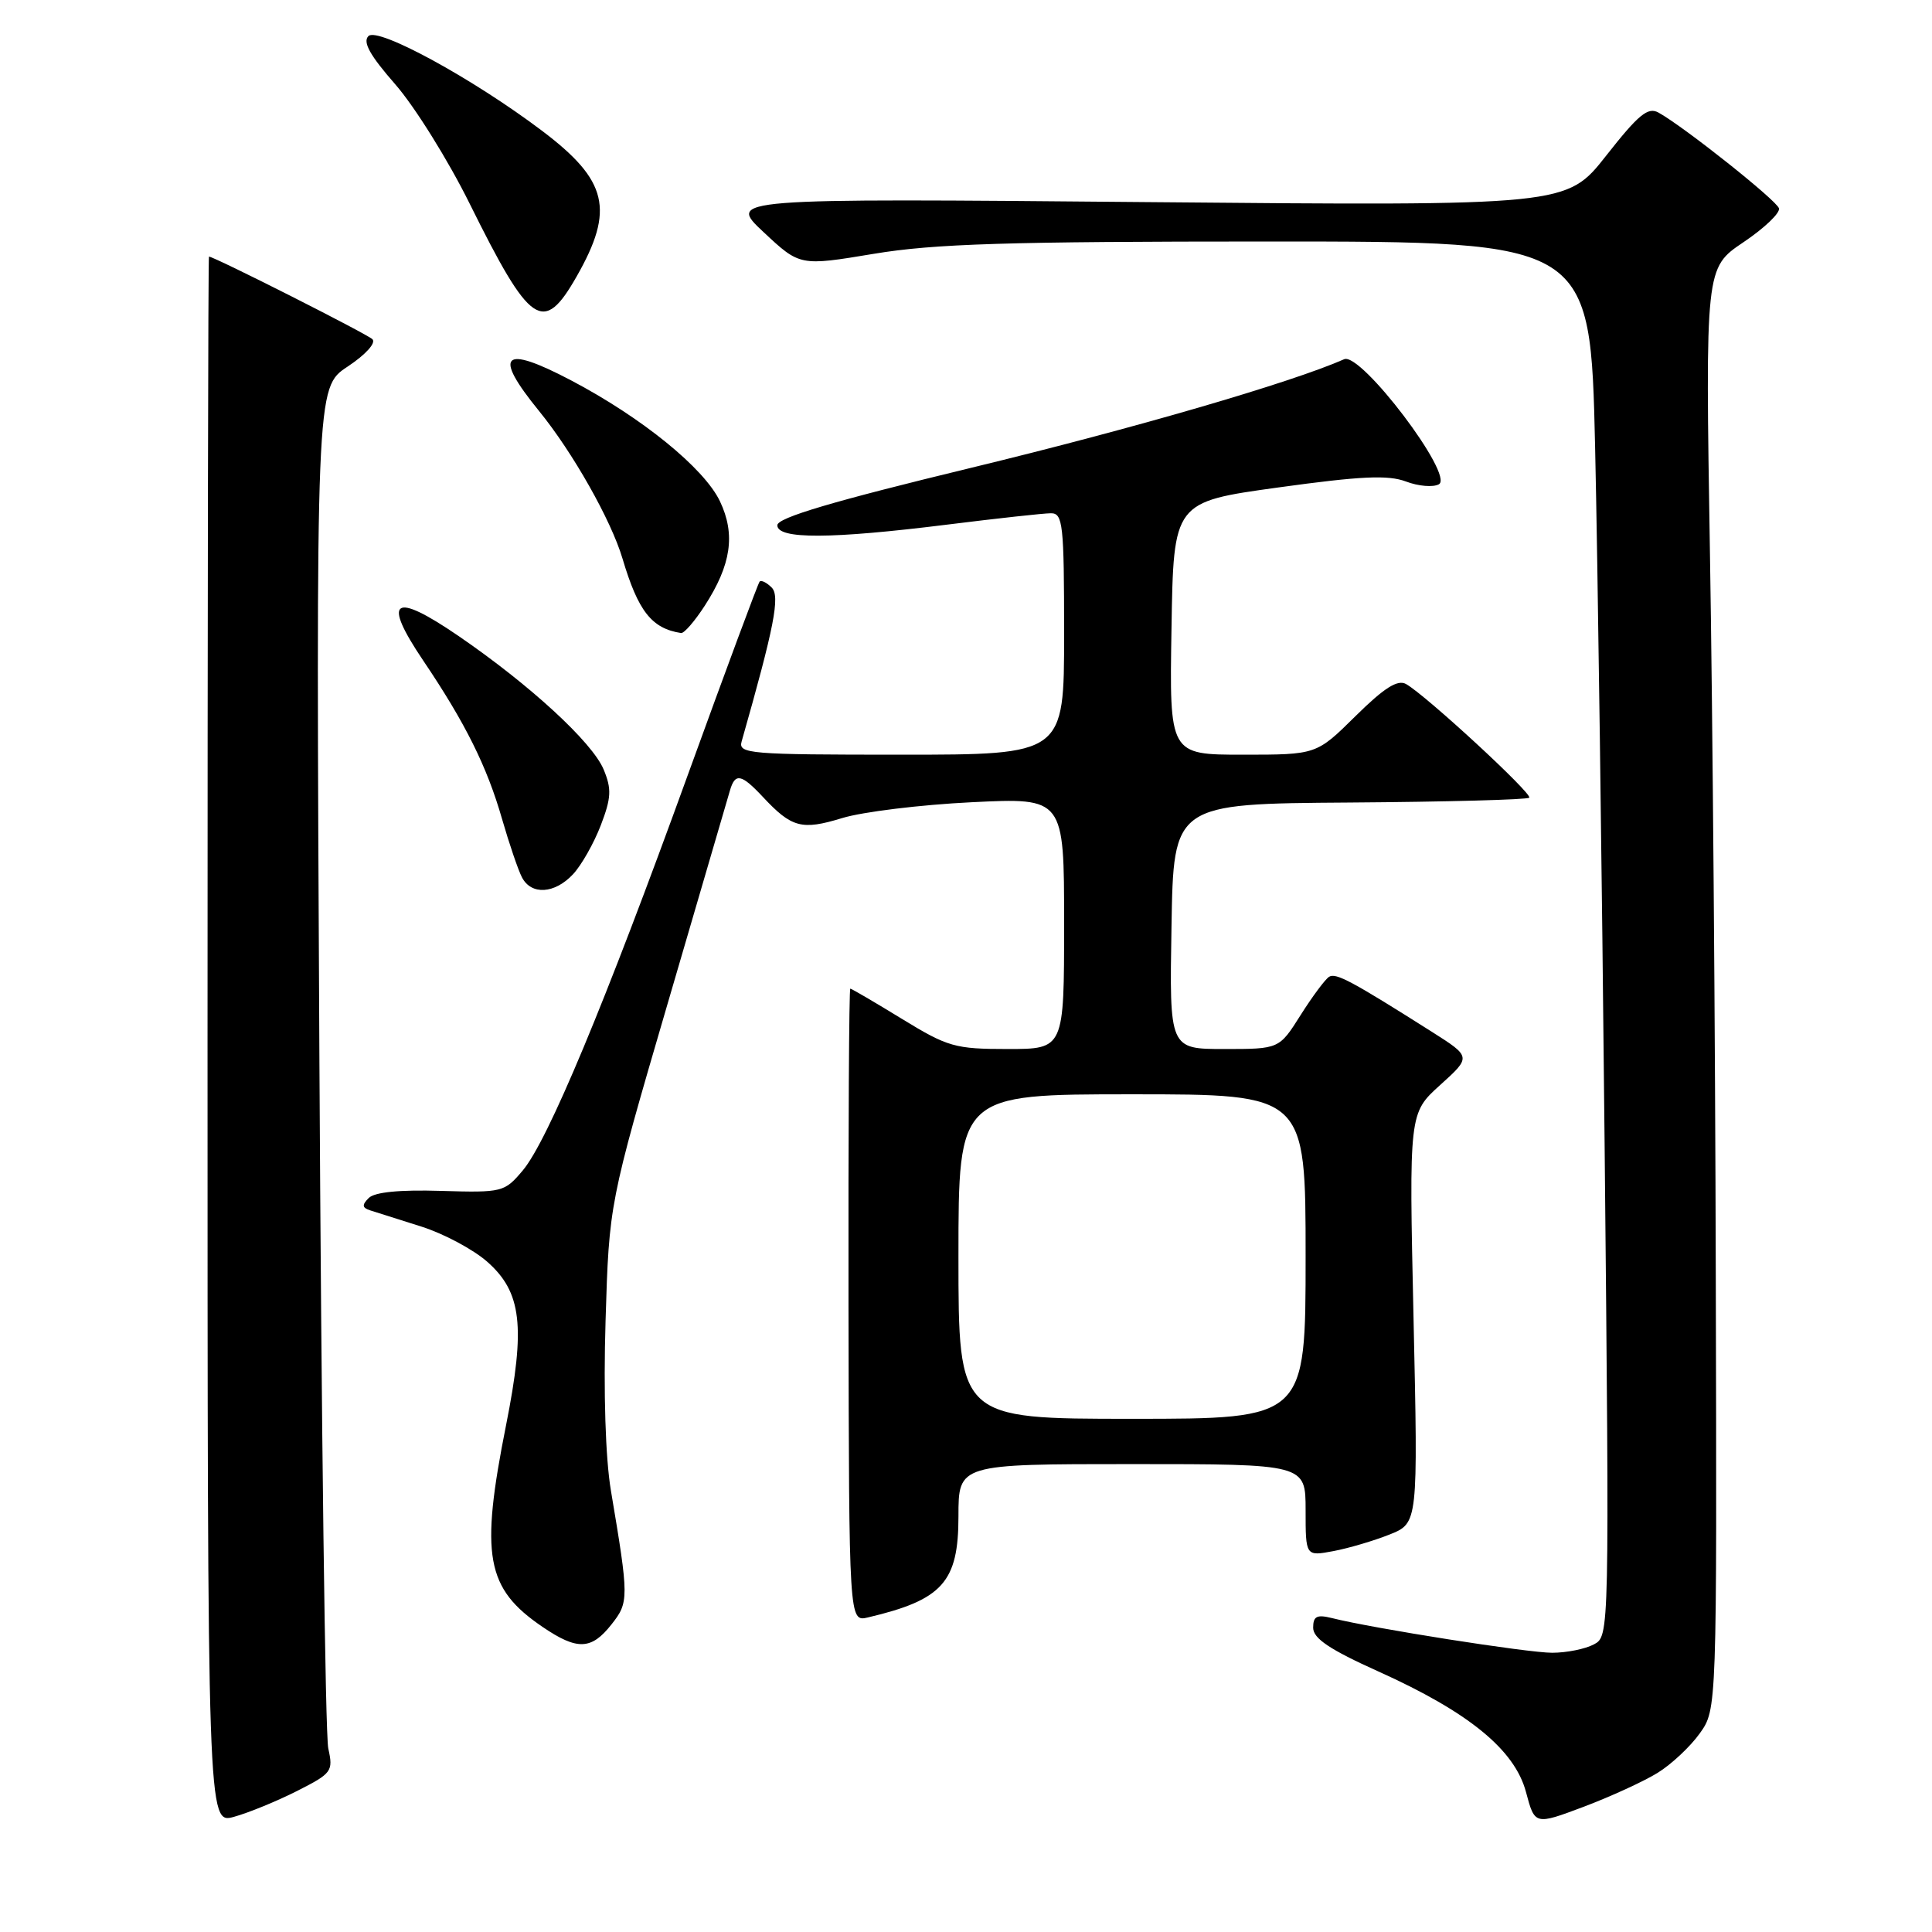 <?xml version="1.0" encoding="UTF-8" standalone="no"?>
<!DOCTYPE svg PUBLIC "-//W3C//DTD SVG 1.1//EN" "http://www.w3.org/Graphics/SVG/1.1/DTD/svg11.dtd" >
<svg xmlns="http://www.w3.org/2000/svg" xmlns:xlink="http://www.w3.org/1999/xlink" version="1.1" viewBox="0 0 256 256">
 <g >
 <path fill="currentColor"
d=" M 39.35 237.32 C 43.98 234.97 44.17 234.72 43.50 231.68 C 43.10 229.93 42.58 188.64 42.32 139.93 C 41.86 51.36 41.86 51.36 46.04 48.59 C 48.43 47.01 49.85 45.45 49.35 44.95 C 48.65 44.25 28.37 34.00 27.69 34.00 C 27.58 34.00 27.50 80.73 27.50 137.85 C 27.50 241.70 27.50 241.70 31.00 240.74 C 32.92 240.21 36.68 238.67 39.35 237.32 Z  M 219.63 234.92 C 221.47 233.79 223.98 231.43 225.23 229.68 C 227.50 226.50 227.50 226.50 227.35 169.00 C 227.28 137.38 226.93 94.40 226.58 73.50 C 225.96 35.50 225.96 35.50 231.01 32.10 C 233.79 30.23 235.91 28.21 235.72 27.60 C 235.39 26.53 223.23 16.86 219.78 14.93 C 218.37 14.13 217.13 15.15 212.83 20.62 C 207.59 27.28 207.59 27.28 151.99 26.78 C 96.39 26.28 96.39 26.28 101.19 30.77 C 105.99 35.26 105.99 35.26 115.79 33.63 C 123.78 32.30 133.45 32.00 168.16 32.00 C 210.74 32.00 210.74 32.00 211.36 59.25 C 211.70 74.24 212.27 115.81 212.62 151.64 C 213.26 216.78 213.26 216.79 211.20 217.89 C 210.06 218.50 207.57 219.00 205.67 219.00 C 202.42 219.00 181.94 215.78 176.47 214.40 C 174.49 213.91 174.00 214.16 174.00 215.68 C 174.00 217.10 176.18 218.57 182.65 221.48 C 194.61 226.87 200.70 231.84 202.20 237.45 C 203.37 241.84 203.37 241.84 209.84 239.41 C 213.39 238.07 217.80 236.05 219.63 234.92 Z  M 81.02 215.25 C 83.35 212.30 83.35 211.78 80.95 197.52 C 80.23 193.24 79.95 184.55 80.24 175.02 C 80.71 159.50 80.71 159.50 88.46 133.00 C 92.72 118.42 96.44 105.71 96.72 104.75 C 97.41 102.38 98.22 102.54 101.08 105.59 C 104.90 109.68 106.23 110.04 111.59 108.40 C 114.29 107.57 122.01 106.63 128.75 106.30 C 141.00 105.70 141.00 105.70 141.00 122.35 C 141.00 139.00 141.00 139.00 133.52 139.00 C 126.54 139.00 125.59 138.73 119.50 135.00 C 115.91 132.80 112.83 131.00 112.67 131.00 C 112.50 131.00 112.40 149.88 112.43 172.96 C 112.50 214.91 112.50 214.91 115.00 214.32 C 124.89 211.99 127.00 209.64 127.00 200.93 C 127.00 194.00 127.00 194.00 150.00 194.00 C 173.00 194.00 173.00 194.00 173.00 200.11 C 173.00 206.22 173.00 206.22 176.68 205.53 C 178.70 205.15 182.05 204.16 184.13 203.33 C 187.90 201.82 187.90 201.82 187.30 174.66 C 186.70 147.50 186.70 147.50 190.83 143.77 C 194.96 140.04 194.96 140.04 189.73 136.72 C 179.10 129.99 177.02 128.87 176.11 129.43 C 175.60 129.75 173.90 132.03 172.34 134.50 C 169.50 139.00 169.50 139.00 162.23 139.00 C 154.95 139.00 154.95 139.00 155.23 122.75 C 155.50 106.50 155.50 106.50 178.83 106.34 C 191.66 106.25 202.37 105.96 202.63 105.70 C 203.12 105.21 188.95 92.13 186.31 90.64 C 185.19 90.01 183.42 91.13 179.61 94.89 C 174.44 100.00 174.44 100.00 164.69 100.00 C 154.95 100.00 154.95 100.00 155.23 83.25 C 155.50 66.51 155.50 66.51 169.39 64.59 C 180.31 63.08 183.92 62.91 186.29 63.80 C 187.94 64.43 189.91 64.59 190.66 64.17 C 192.74 63.01 180.32 46.63 178.11 47.60 C 171.02 50.72 150.30 56.75 128.75 61.97 C 110.33 66.43 103.00 68.60 103.00 69.60 C 103.00 71.47 110.06 71.44 125.54 69.51 C 132.12 68.69 138.29 68.01 139.25 68.01 C 140.84 68.00 141.00 69.43 141.00 84.00 C 141.00 100.00 141.00 100.00 119.38 100.00 C 99.27 100.00 97.80 99.88 98.27 98.25 C 102.61 83.00 103.39 78.99 102.25 77.85 C 101.58 77.18 100.86 76.83 100.65 77.07 C 100.44 77.31 96.18 88.78 91.18 102.57 C 80.14 133.05 72.58 151.16 69.27 155.09 C 66.84 157.97 66.59 158.04 58.42 157.80 C 52.96 157.63 49.64 157.96 48.86 158.74 C 47.93 159.67 47.98 160.04 49.08 160.39 C 49.86 160.64 52.90 161.60 55.84 162.53 C 58.78 163.46 62.69 165.55 64.54 167.17 C 69.13 171.20 69.66 175.74 67.06 188.82 C 63.60 206.18 64.38 210.47 71.90 215.58 C 76.49 218.70 78.36 218.63 81.02 215.25 Z  M 75.94 115.83 C 77.05 114.64 78.70 111.72 79.61 109.35 C 81.00 105.72 81.06 104.55 79.99 101.97 C 78.49 98.36 70.22 90.75 60.74 84.26 C 52.09 78.34 50.59 79.39 56.08 87.53 C 61.66 95.80 64.53 101.57 66.53 108.54 C 67.48 111.82 68.66 115.29 69.16 116.25 C 70.40 118.64 73.50 118.45 75.94 115.83 Z  M 93.39 80.25 C 96.89 74.83 97.48 70.81 95.40 66.43 C 93.32 62.05 85.07 55.34 75.65 50.39 C 66.58 45.62 65.26 46.89 71.42 54.45 C 75.90 59.95 80.97 68.92 82.48 74.00 C 84.56 80.99 86.34 83.27 90.24 83.88 C 90.64 83.95 92.06 82.31 93.39 80.25 Z  M 76.41 36.63 C 81.46 27.77 80.54 23.91 71.81 17.32 C 62.67 10.42 50.06 3.54 48.82 4.78 C 48.03 5.57 49.02 7.34 52.38 11.18 C 54.94 14.11 59.38 21.22 62.24 27.00 C 70.28 43.23 71.99 44.39 76.41 36.63 Z  M 127.00 166.50 C 127.00 145.00 127.00 145.00 150.00 145.00 C 173.00 145.00 173.00 145.00 173.00 166.50 C 173.00 188.00 173.00 188.00 150.00 188.00 C 127.00 188.00 127.00 188.00 127.00 166.50 Z "/>
</g>
</svg>